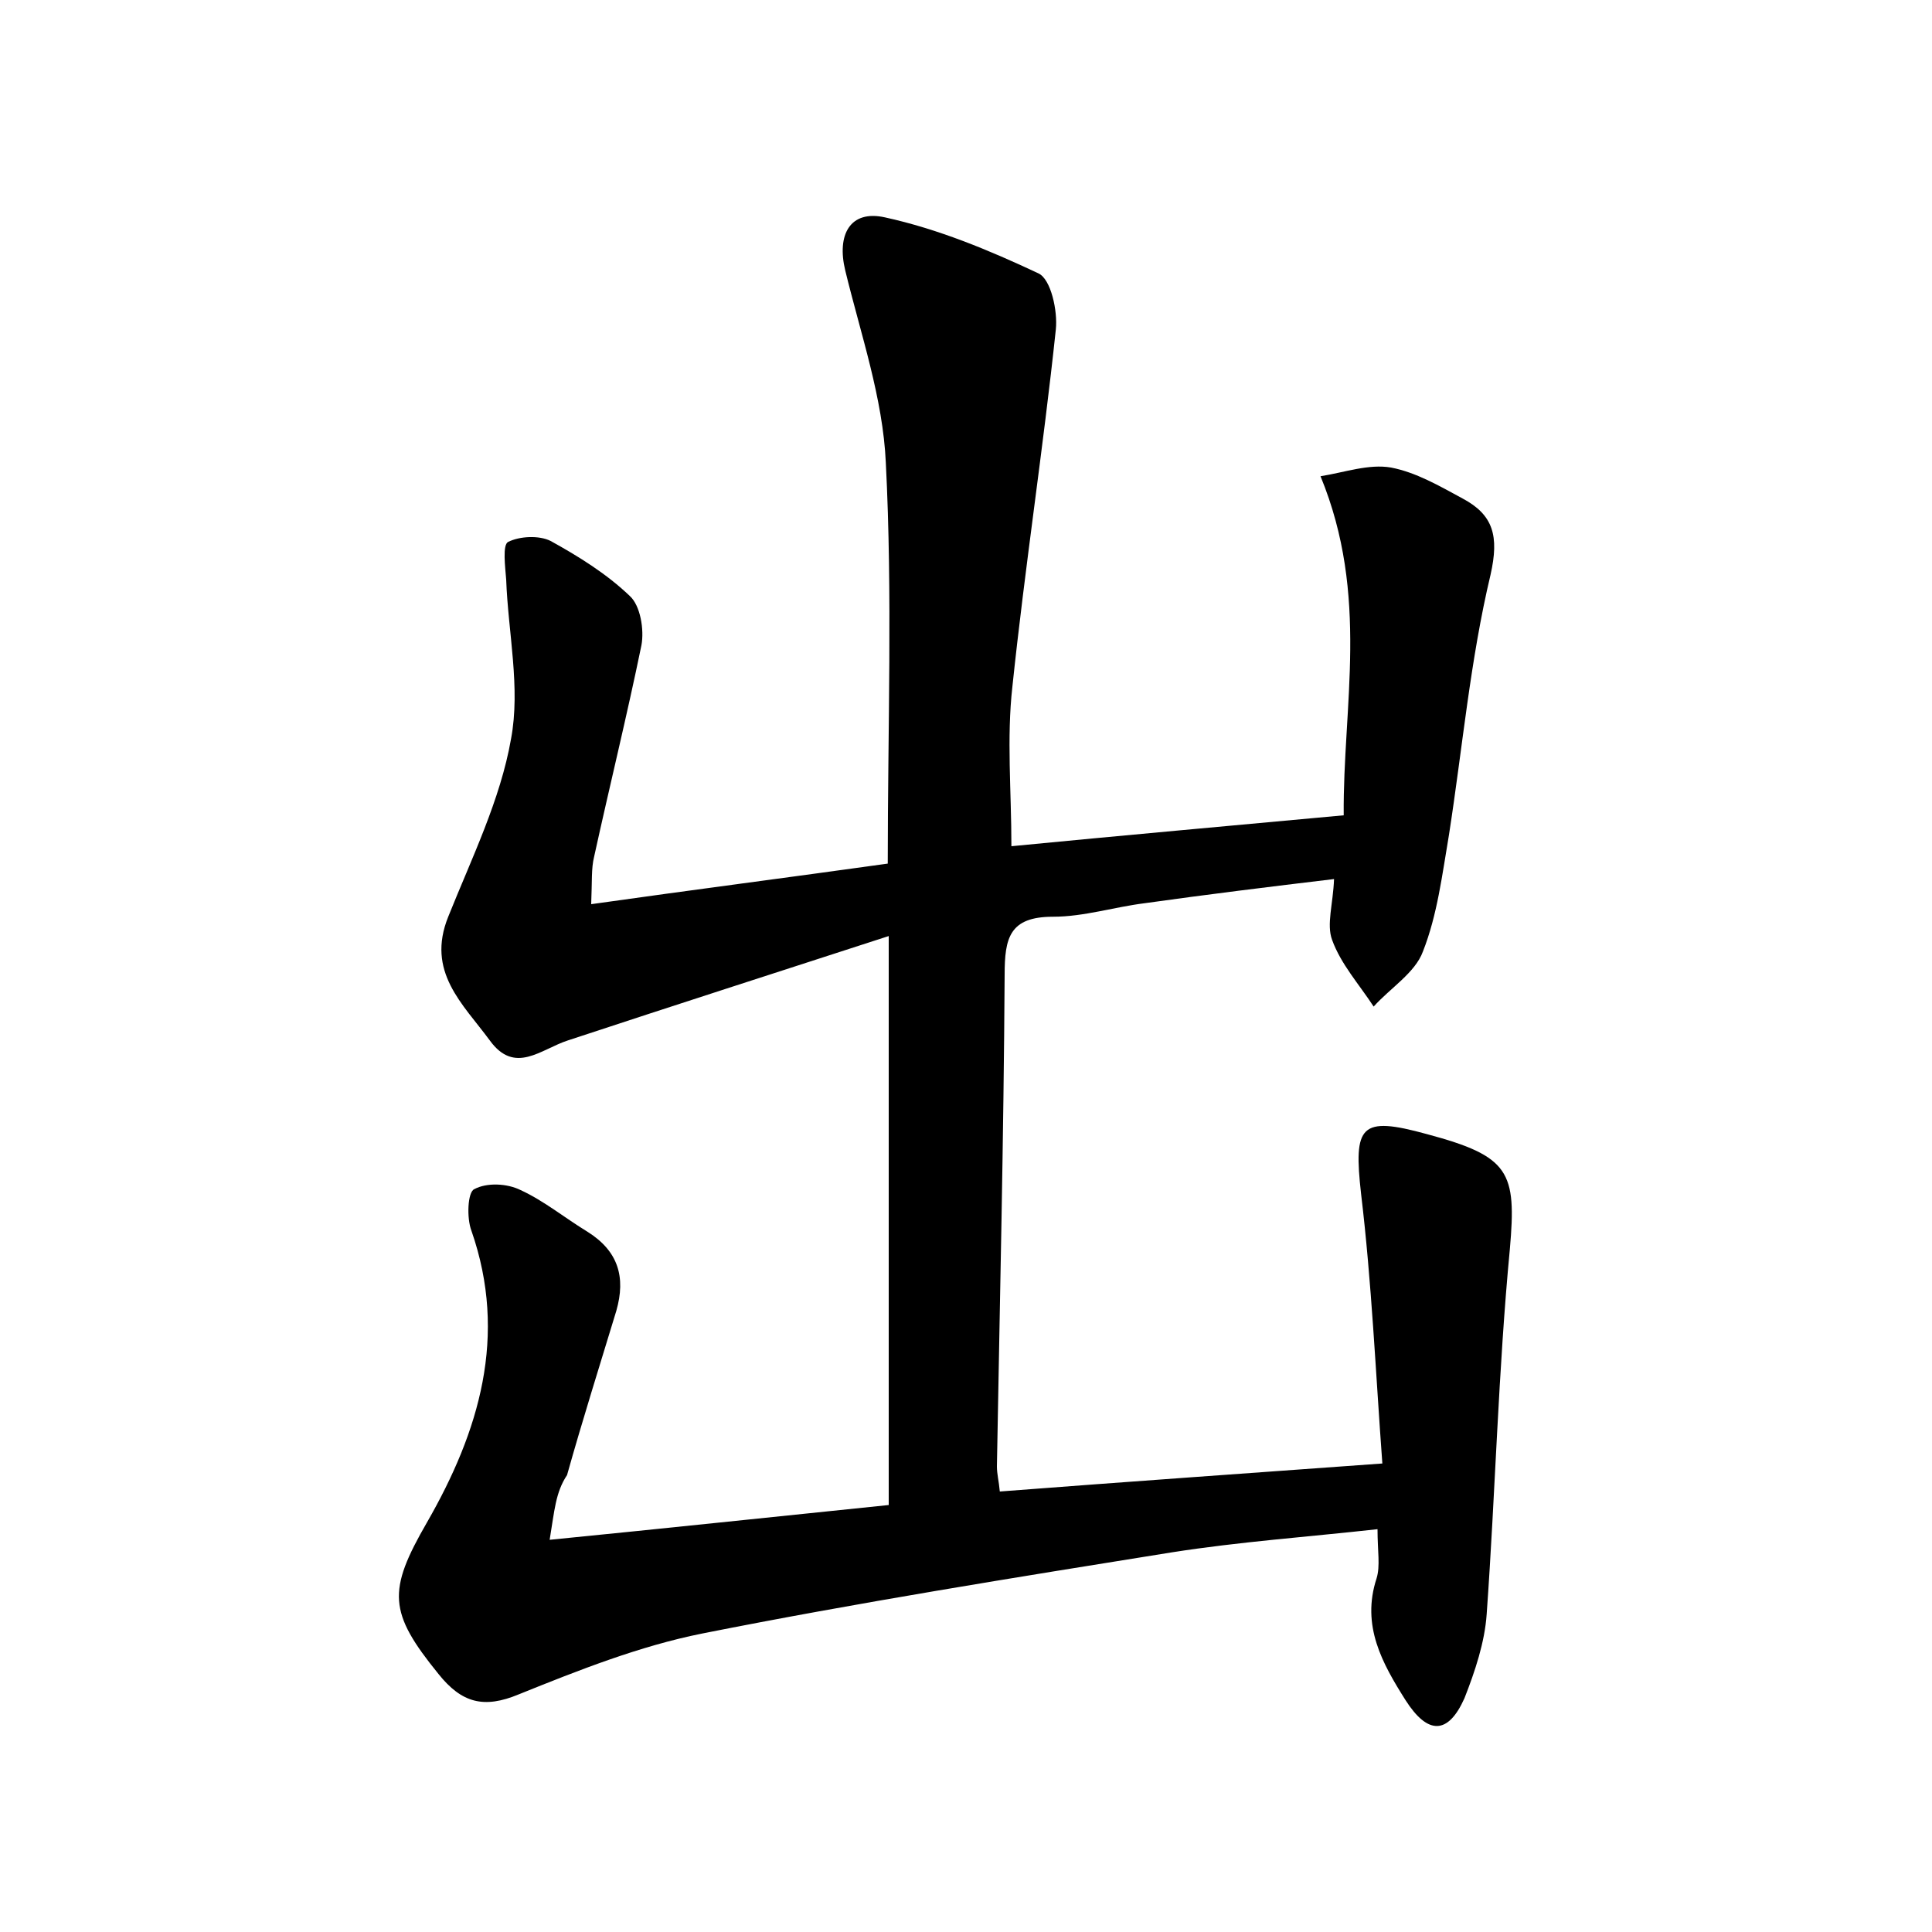 <?xml version="1.0" encoding="utf-8"?>
<!-- Generator: Adobe Illustrator 22.0.0, SVG Export Plug-In . SVG Version: 6.00 Build 0)  -->
<svg version="1.1" id="图层_1" xmlns="http://www.w3.org/2000/svg" xmlns:xlink="http://www.w3.org/1999/xlink" x="0px" y="0px"
	 viewBox="0 0 200 200" style="enable-background:new 0 0 200 200;" xml:space="preserve">
<style type="text/css">
	.st1{fill:#010000;}
	.st4{fill:#fbfafc;}
</style>
<g>
	
	<path d="M56.9,159.4c12.1-1.2,23.4-2.4,35.1-3.6c0-19.2,0-38.3,0-58.9c-11.4,3.7-22.3,7.2-33.2,10.8c-2.8,0.9-5.5,3.6-8.1,0
		c-2.8-3.8-6.6-7.1-4.3-12.8c2.4-6,5.4-12.1,6.5-18.4c1-5.3-0.3-11-0.5-16.5c-0.1-1.3-0.4-3.6,0.2-3.9c1.2-0.6,3.2-0.7,4.4-0.1
		c2.9,1.6,5.8,3.4,8.2,5.7c1.1,1,1.5,3.5,1.2,5.1c-1.5,7.3-3.3,14.6-4.9,21.9c-0.3,1.2-0.2,2.5-0.3,4.9c10.6-1.5,20.7-2.8,30.7-4.2
		c0-14.1,0.5-27.8-0.2-41.5c-0.3-6.7-2.6-13.3-4.2-19.9c-0.9-3.7,0.5-6.3,4.1-5.5c5.5,1.2,10.8,3.4,15.9,5.8c1.3,0.6,2,3.9,1.8,5.8
		c-1.3,12.3-3.2,24.6-4.5,37c-0.6,5.3-0.1,10.8-0.1,16.5c11.3-1.1,22.5-2.1,34.4-3.2c-0.1-11.3,2.7-22.7-2.4-35.1
		c2.5-0.4,5-1.3,7.3-0.9c2.6,0.5,5,1.9,7.4,3.2c3.2,1.7,3.8,3.9,2.9,7.9c-2.1,8.8-2.9,17.9-4.3,26.9c-0.7,4.1-1.2,8.3-2.7,12.1
		c-0.8,2.2-3.4,3.8-5.1,5.7c-1.5-2.3-3.4-4.4-4.3-6.9c-0.6-1.6,0.1-3.7,0.2-6.3c-6.7,0.8-13.2,1.6-19.6,2.5
		c-3.2,0.4-6.3,1.4-9.5,1.4c-4.5,0-5,2.2-5,6c-0.1,17-0.5,33.9-0.8,50.9c0,0.8,0.2,1.5,0.3,2.6c13-1,25.8-1.9,39.6-2.9
		c-0.7-9.5-1.1-18.7-2.2-27.9c-0.8-7.1-0.1-8.1,6.8-6.2c8.6,2.3,9.3,3.9,8.6,11.9c-1.2,12.6-1.5,25.2-2.4,37.8
		c-0.2,2.9-1.2,5.9-2.3,8.7c-1.7,3.8-3.8,3.8-6.1,0.2c-2.4-3.8-4.6-7.7-3-12.6c0.4-1.3,0.1-2.8,0.1-5.1c-7.2,0.8-14.3,1.3-21.3,2.4
		c-16.2,2.6-32.5,5.2-48.6,8.4c-6.5,1.3-12.8,3.8-19,6.3c-3.6,1.5-5.9,0.9-8.3-2.1c-5.2-6.4-5.3-8.6-1.2-15.7
		c5.4-9.4,8.4-19.3,4.6-30.2c-0.5-1.3-0.4-4,0.3-4.3c1.3-0.7,3.4-0.6,4.8,0.1c2.4,1.1,4.6,2.9,6.9,4.3c3.2,2,4,4.7,3,8.2
		c-1.7,5.6-3.5,11.3-5.1,17C57.5,154.5,57.4,156.4,56.9,159.4z"/>
</g>
</svg>
